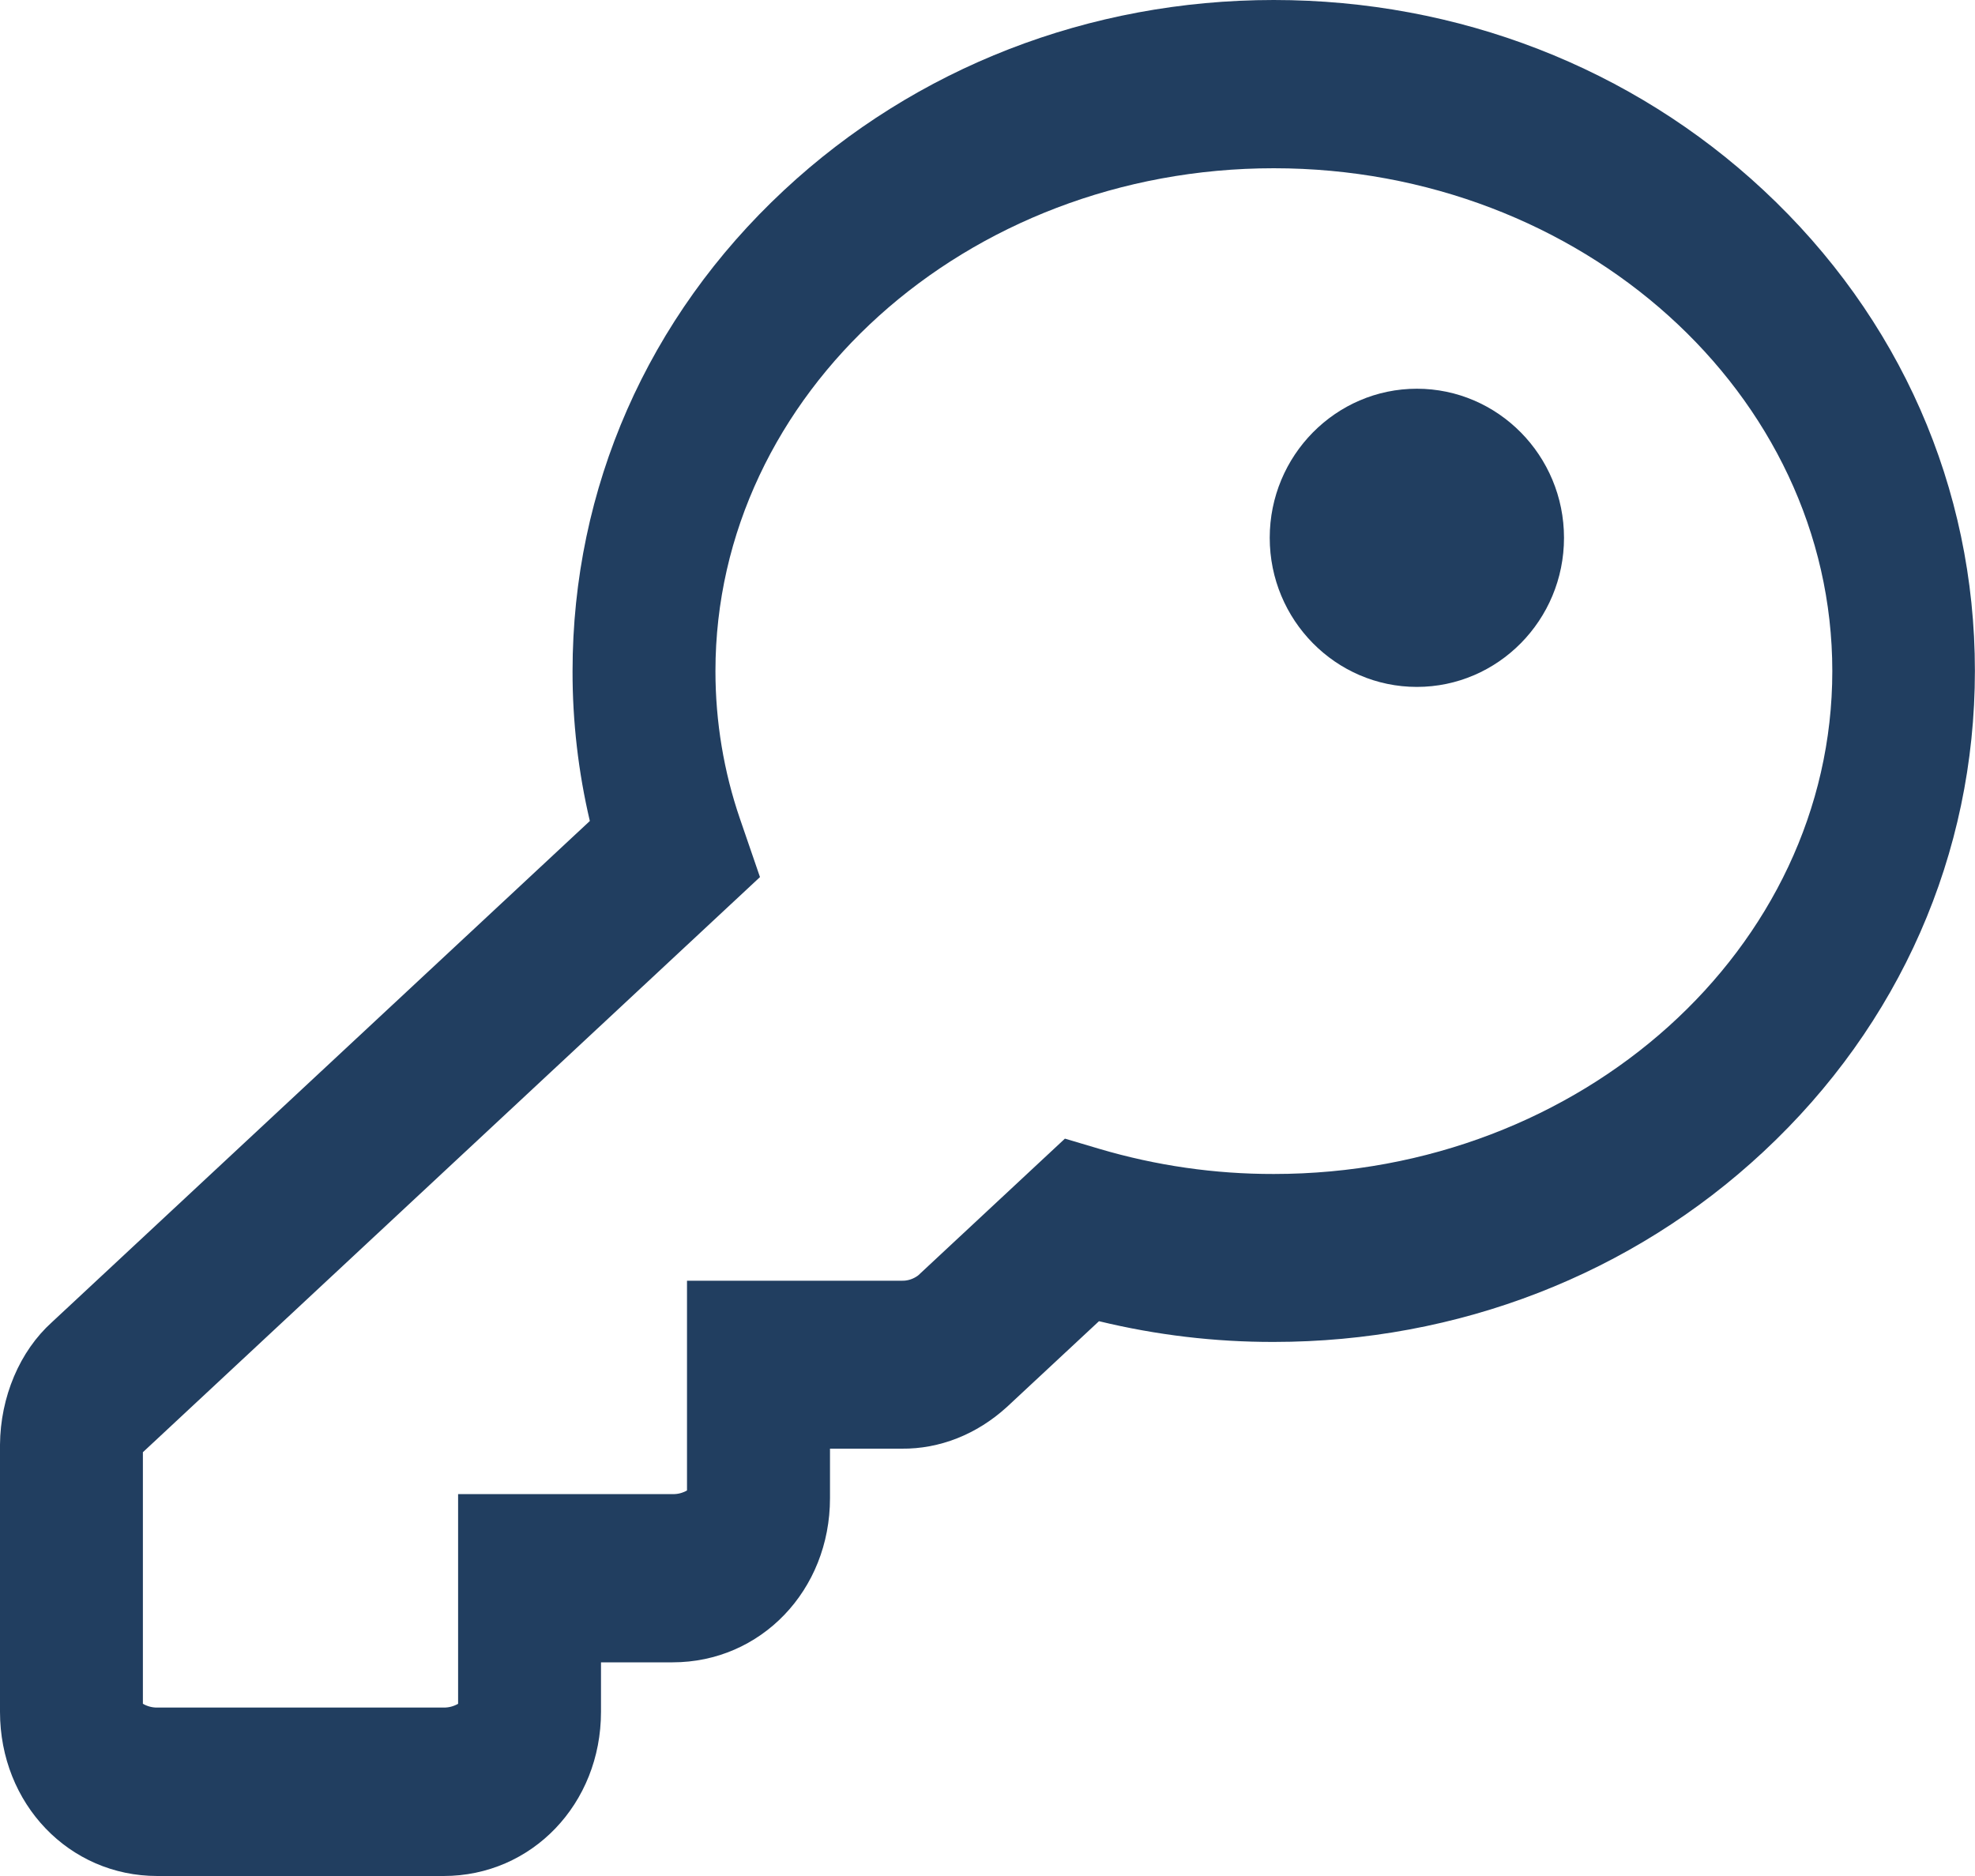 <svg width="20" height="19" viewBox="0 0 20 19" fill="none" xmlns="http://www.w3.org/2000/svg">
<path d="M17.858 1.926C16.526 0.684 14.765 0 12.899 0C11.033 0 9.272 0.684 7.94 1.926C6.558 3.213 5.798 4.944 5.798 6.797C5.797 7.31 5.857 7.821 5.973 8.315L0.526 13.391C0.364 13.537 0.233 13.725 0.142 13.94C0.051 14.155 0.002 14.391 0 14.631L0 17.337C0 18.269 0.7 19 1.593 19H4.492C5.386 19 6.086 18.269 6.086 17.337V16.836H6.811C7.705 16.836 8.405 16.106 8.405 15.173V14.672H9.131C9.515 14.676 9.89 14.528 10.194 14.252L11.129 13.381C11.711 13.522 12.303 13.592 12.898 13.591C14.763 13.591 16.524 12.908 17.856 11.666C19.238 10.379 19.999 8.648 19.999 6.794C19.999 4.941 19.239 3.213 17.858 1.926ZM12.899 11.89C12.303 11.891 11.709 11.806 11.131 11.635L10.784 11.532L9.297 12.918C9.247 12.955 9.189 12.973 9.131 12.971H6.957V15.095C6.912 15.121 6.862 15.134 6.811 15.132H4.639V17.256C4.593 17.282 4.543 17.295 4.493 17.294H1.593C1.543 17.295 1.493 17.282 1.447 17.256V14.708L7.696 8.883L7.493 8.292C7.33 7.817 7.245 7.31 7.245 6.797C7.245 3.989 9.781 1.704 12.899 1.704C16.017 1.704 18.555 3.989 18.555 6.797C18.555 9.605 16.016 11.89 12.899 11.89Z" fill="#213E60"/>
<path d="M15.838 5.447C15.838 6.28 15.169 6.957 14.348 6.957C13.527 6.957 12.858 6.28 12.858 5.447C12.858 4.614 13.527 3.937 14.348 3.937C15.169 3.937 15.838 4.614 15.838 5.447Z" fill="#213E60"/>
</svg>
